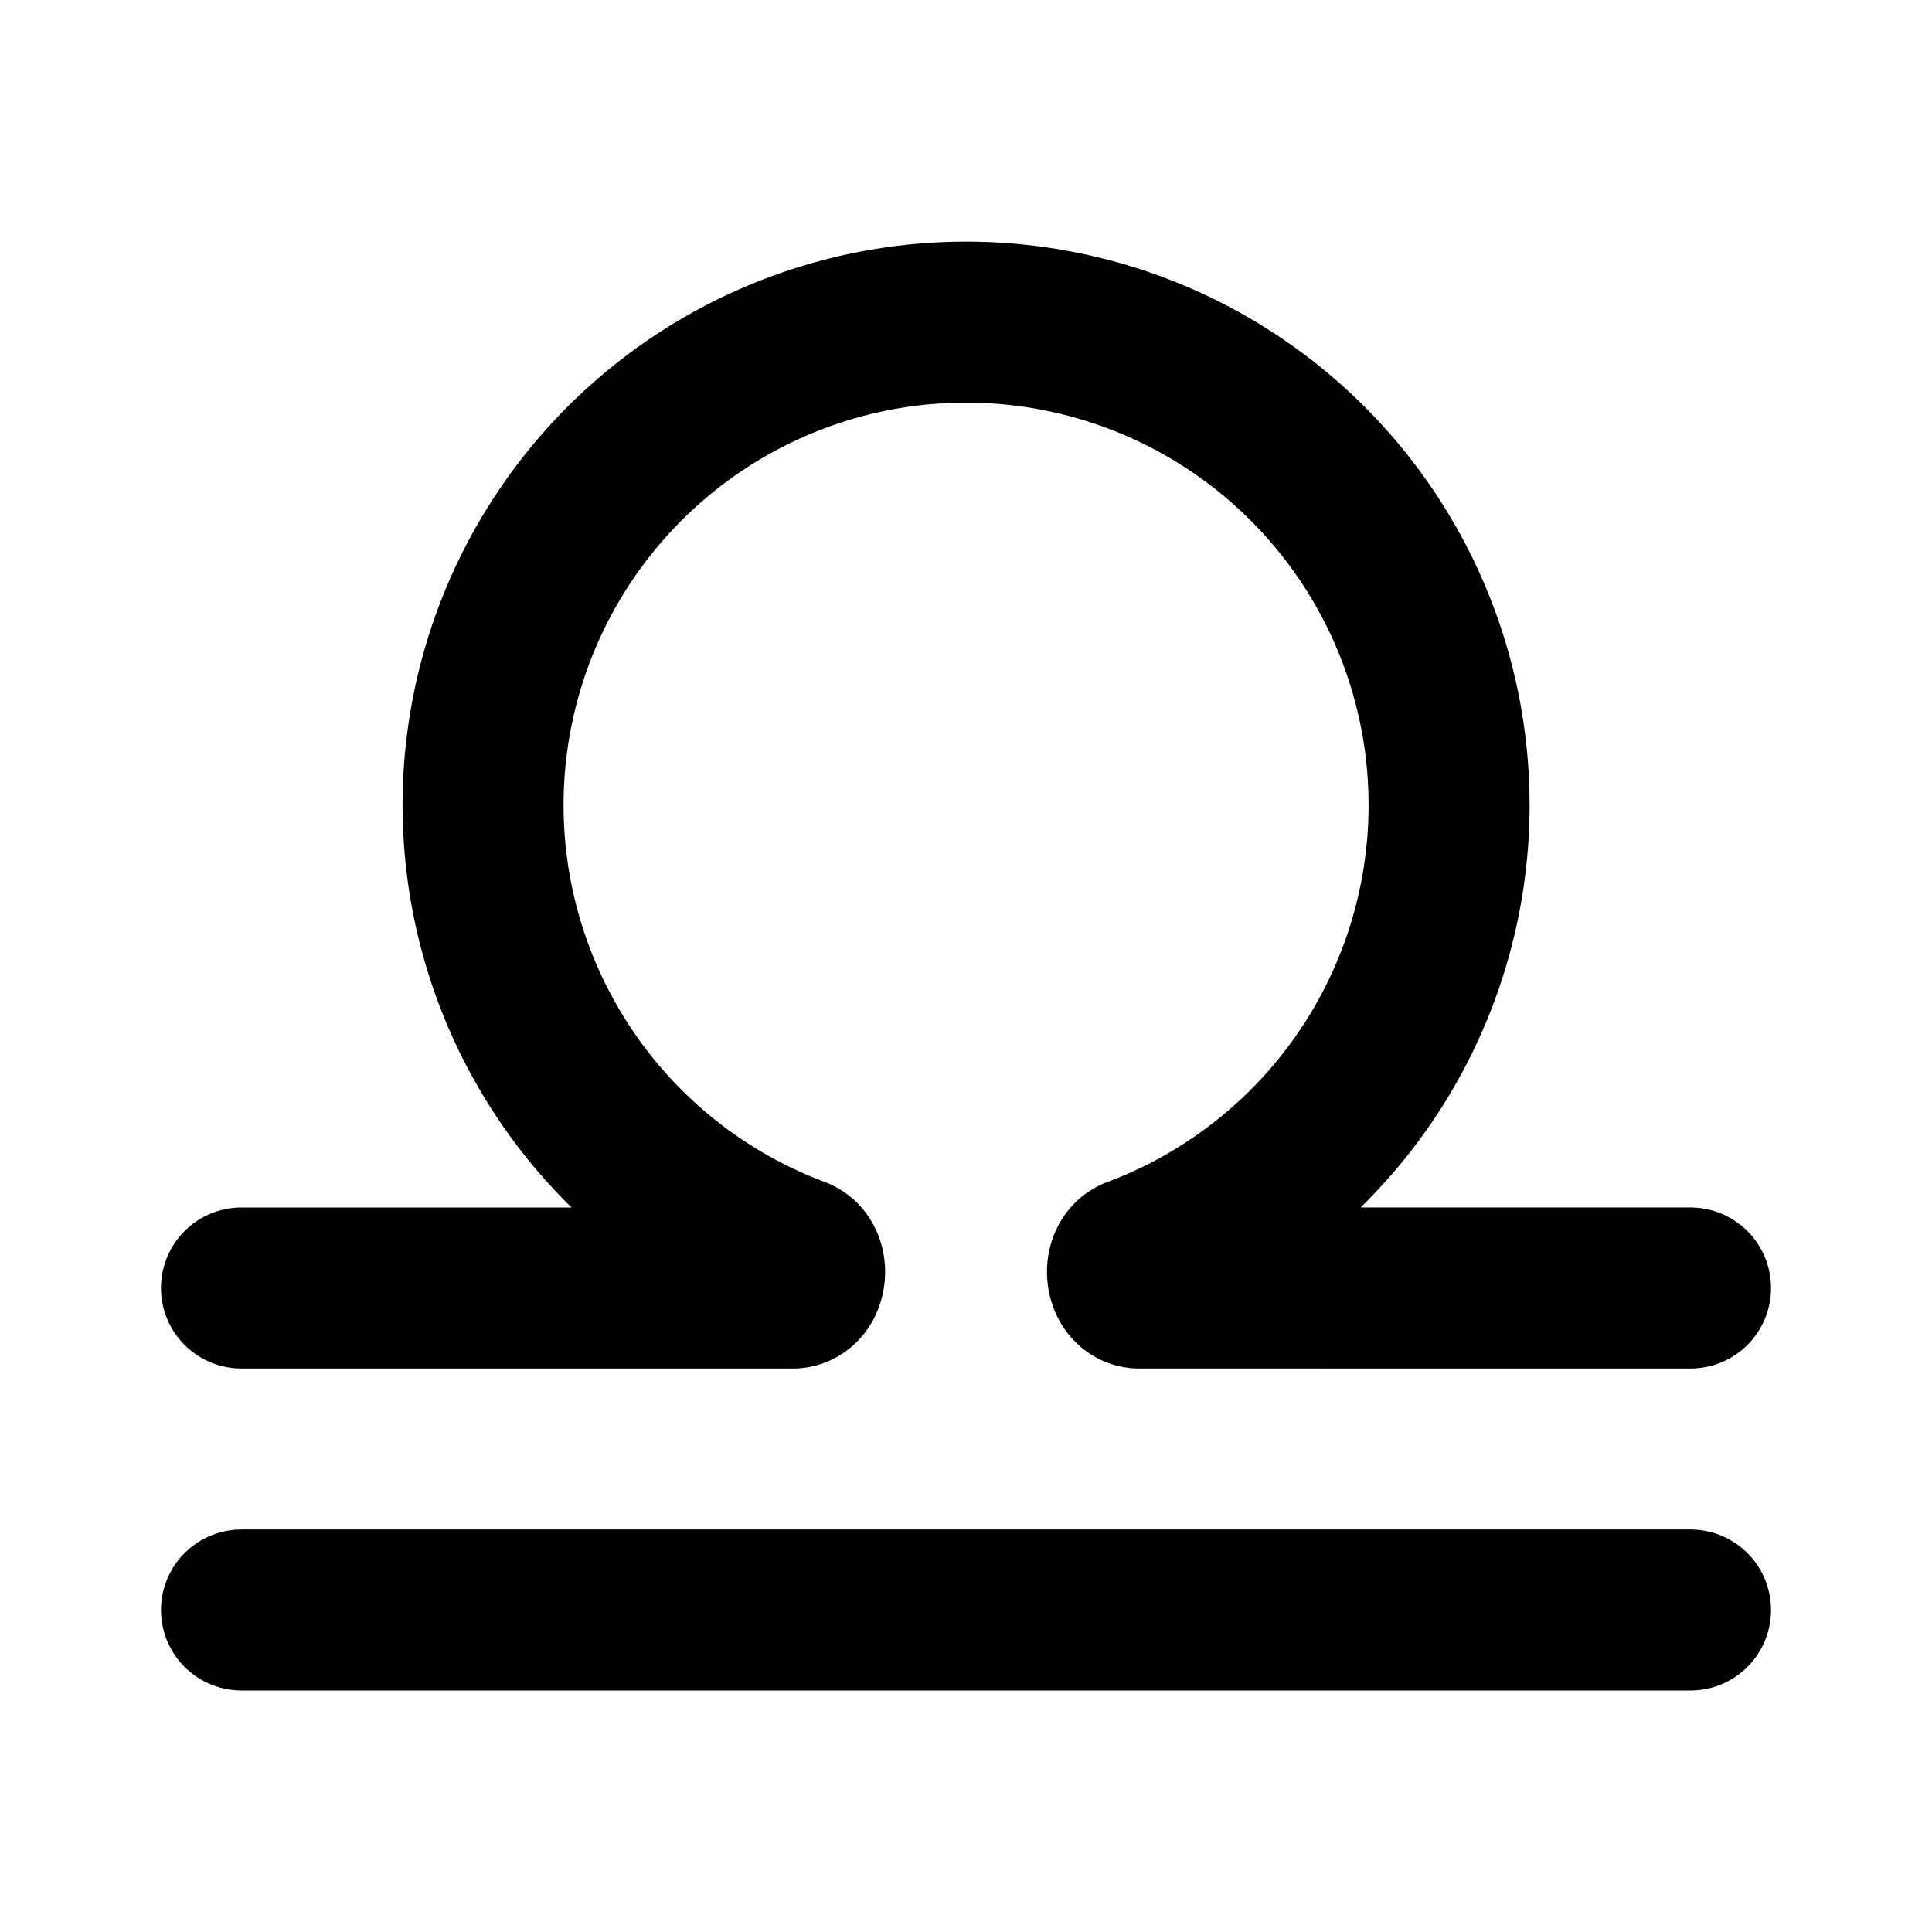 <svg
  xmlns="http://www.w3.org/2000/svg"
  width="24"
  height="24"
  viewBox="0 0 24 24"
  fill="none"
  stroke="currentColor"
  stroke-width="2"
  stroke-linecap="round"
  stroke-linejoin="round"
>
  <path d="M3 16h6.857c.162-.012.19-.323.038-.38a6 6 0 1 1 4.212 0c-.153.057-.125.368.038.38H21" />
  <path d="M3 20h18" />
</svg>
